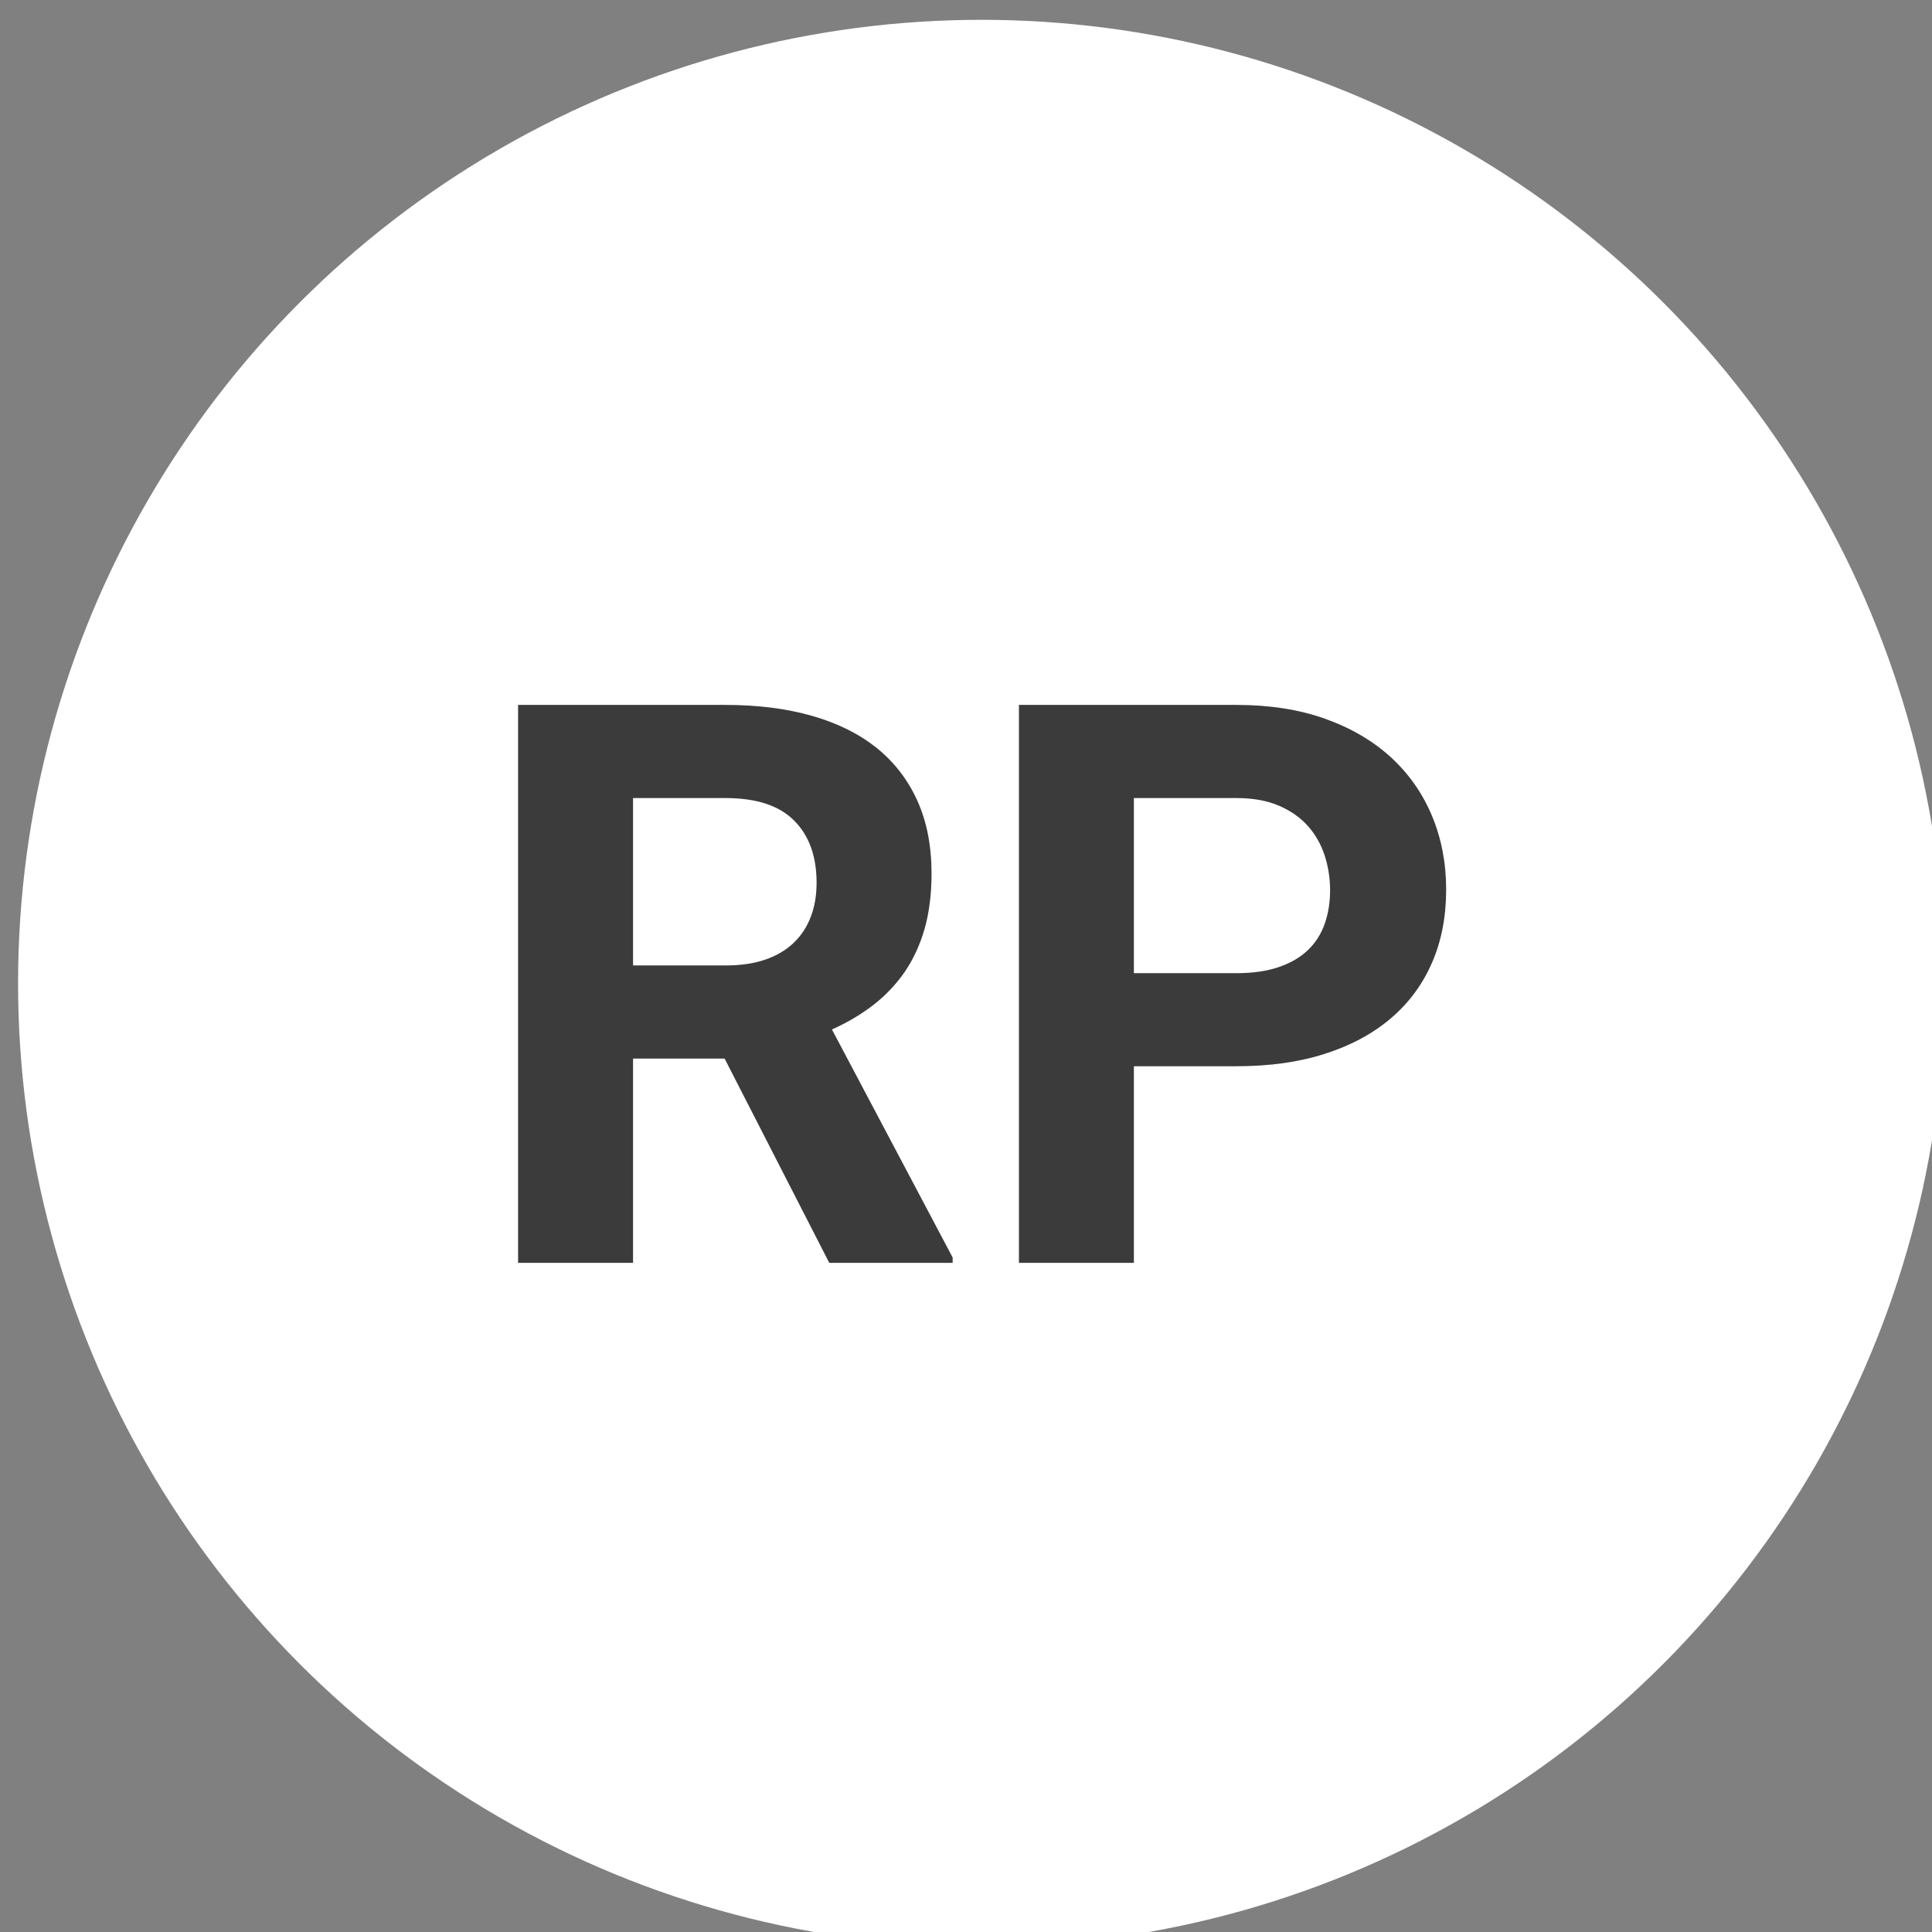 <?xml version="1.0" encoding="UTF-8" standalone="no"?>
<!DOCTYPE svg PUBLIC "-//W3C//DTD SVG 1.1//EN" "http://www.w3.org/Graphics/SVG/1.1/DTD/svg11.dtd">
<svg width="100%" height="100%" viewBox="0 0 293 293" version="1.1" xmlns="http://www.w3.org/2000/svg" xmlns:xlink="http://www.w3.org/1999/xlink" xml:space="preserve" style="fill-rule:evenodd;clip-rule:evenodd;stroke-linejoin:round;stroke-miterlimit:1.414;">
    <rect x="0" y="0" width="293" height="293" fill="#808080" stroke="none"/>
    <g transform="matrix(1,0,0,1,-190,-135)">
        <g transform="matrix(4.928,0,0,4.928,-4182.88,-964.605)">
            <g id="RP-Button-White" transform="matrix(0.805,0,0,0.805,-163.757,-784.29)">
                <g transform="matrix(0.869,0,0,0.869,1130.11,801.684)">
                    <circle cx="245.269" cy="560.831" r="42.382" style="fill:white;"/>
                </g>
                <g transform="matrix(3.01,0,0,3.01,630.486,452.508)">
                    <path d="M233.536,278.877L232.373,278.877L232.373,281.471L230.913,281.471L230.913,274.385L233.546,274.385C233.955,274.385 234.322,274.431 234.646,274.524C234.97,274.616 235.245,274.753 235.469,274.933C235.692,275.113 235.864,275.336 235.984,275.602C236.104,275.868 236.164,276.176 236.164,276.526C236.164,276.786 236.135,277.019 236.077,277.225C236.018,277.431 235.934,277.614 235.824,277.775C235.713,277.935 235.58,278.076 235.425,278.196C235.269,278.316 235.094,278.42 234.899,278.507L236.432,281.403L236.432,281.471L234.865,281.471L233.536,278.877ZM232.373,277.694L233.551,277.694C233.742,277.694 233.91,277.669 234.055,277.619C234.199,277.569 234.319,277.497 234.415,277.405C234.511,277.312 234.583,277.202 234.631,277.074C234.68,276.946 234.704,276.802 234.704,276.643C234.704,276.309 234.61,276.046 234.42,275.855C234.23,275.663 233.939,275.568 233.546,275.568L232.373,275.568L232.373,277.694Z" style="fill:rgb(59,59,59);fill-rule:nonzero;"/>
                    <path d="M238.734,278.974L238.734,281.471L237.274,281.471L237.274,274.385L240.038,274.385C240.457,274.385 240.831,274.443 241.16,274.56C241.489,274.677 241.768,274.84 241.997,275.049C242.226,275.259 242.4,275.507 242.52,275.794C242.64,276.081 242.7,276.393 242.7,276.731C242.7,277.075 242.64,277.385 242.52,277.66C242.4,277.936 242.226,278.171 241.997,278.366C241.768,278.561 241.489,278.711 241.16,278.816C240.831,278.922 240.457,278.974 240.038,278.974L238.734,278.974ZM238.734,277.792L240.038,277.792C240.246,277.792 240.425,277.766 240.576,277.714C240.727,277.662 240.85,277.59 240.946,277.497C241.042,277.405 241.112,277.294 241.158,277.164C241.203,277.034 241.226,276.893 241.226,276.741C241.226,276.588 241.203,276.441 241.158,276.3C241.112,276.159 241.042,276.034 240.946,275.925C240.85,275.817 240.727,275.73 240.576,275.665C240.425,275.6 240.246,275.568 240.038,275.568L238.734,275.568L238.734,277.792Z" style="fill:rgb(59,59,59);fill-rule:nonzero;"/>
                </g>
            </g>
        </g>
    </g>
</svg>
